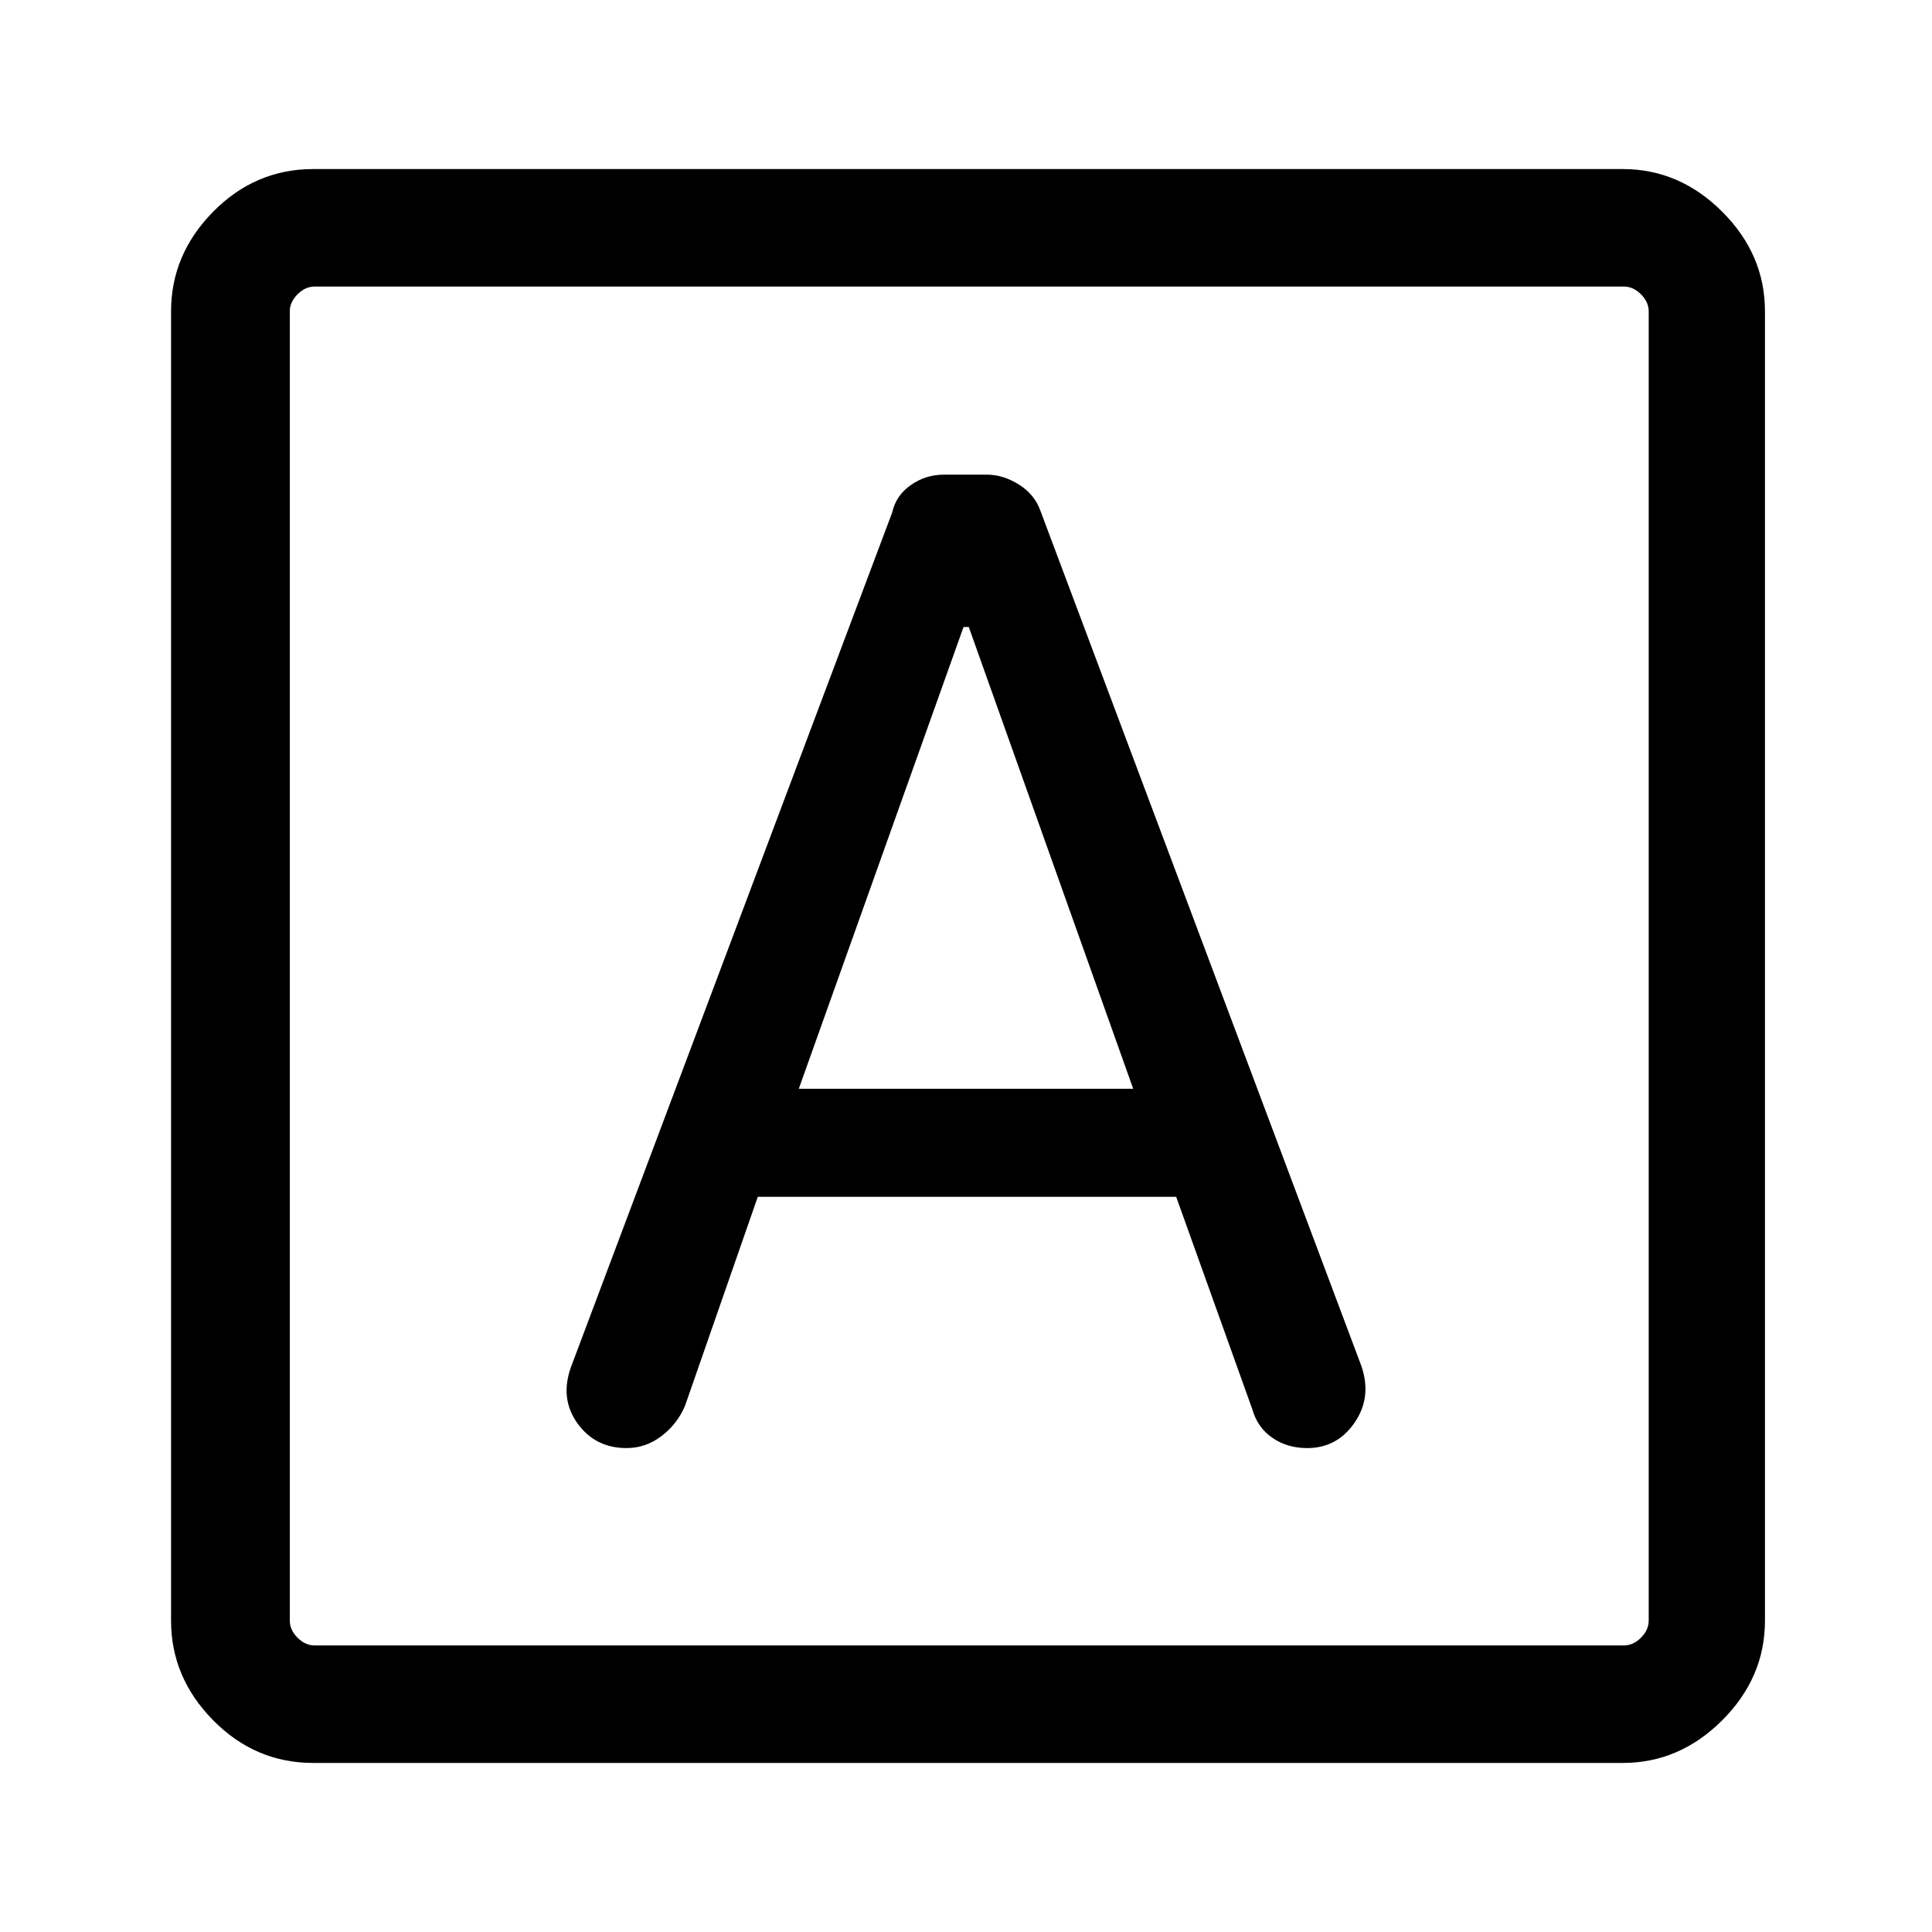 <svg xmlns="http://www.w3.org/2000/svg" height="48" viewBox="0 -960 960 960" width="48"><path d="M376.54-365.31h207.9l37.79 105.46q2.56 9.12 9.94 14.25 7.37 5.14 17.39 5.14 14.9 0 23.59-12.73t3.23-28.27l-159.3-424.46q-2.85-8.31-10.73-13.27-7.87-4.96-15.92-4.96h-21.39q-9.12 0-16.5 5.2-7.39 5.21-9.23 13.64L283.62-280.46q-5.46 15.54 3.36 27.77 8.83 12.23 24.37 12.23 9.49 0 17.34-5.96 7.85-5.97 11.69-15.04l36.16-103.85ZM396.92-419l81.86-229.46h2.6L563.08-419H396.92ZM155.69-84q-28.89 0-49.79-21.22T85-154.69v-650.62q0-28.25 20.9-49.47T155.69-876h650.62q28.25 0 49.47 21.22T877-805.31v650.62q0 28.25-21.22 49.47T806.31-84H155.69Zm.62-58.39h650.61q4.62 0 8.46-3.84 3.85-3.85 3.85-8.46v-650.62q0-4.61-3.85-8.46-3.84-3.84-8.46-3.84H156.31q-4.62 0-8.46 3.84-3.85 3.85-3.85 8.46v650.62q0 4.61 3.85 8.46 3.84 3.84 8.46 3.84ZM144-817.61v675.22-675.22Z"/></svg>